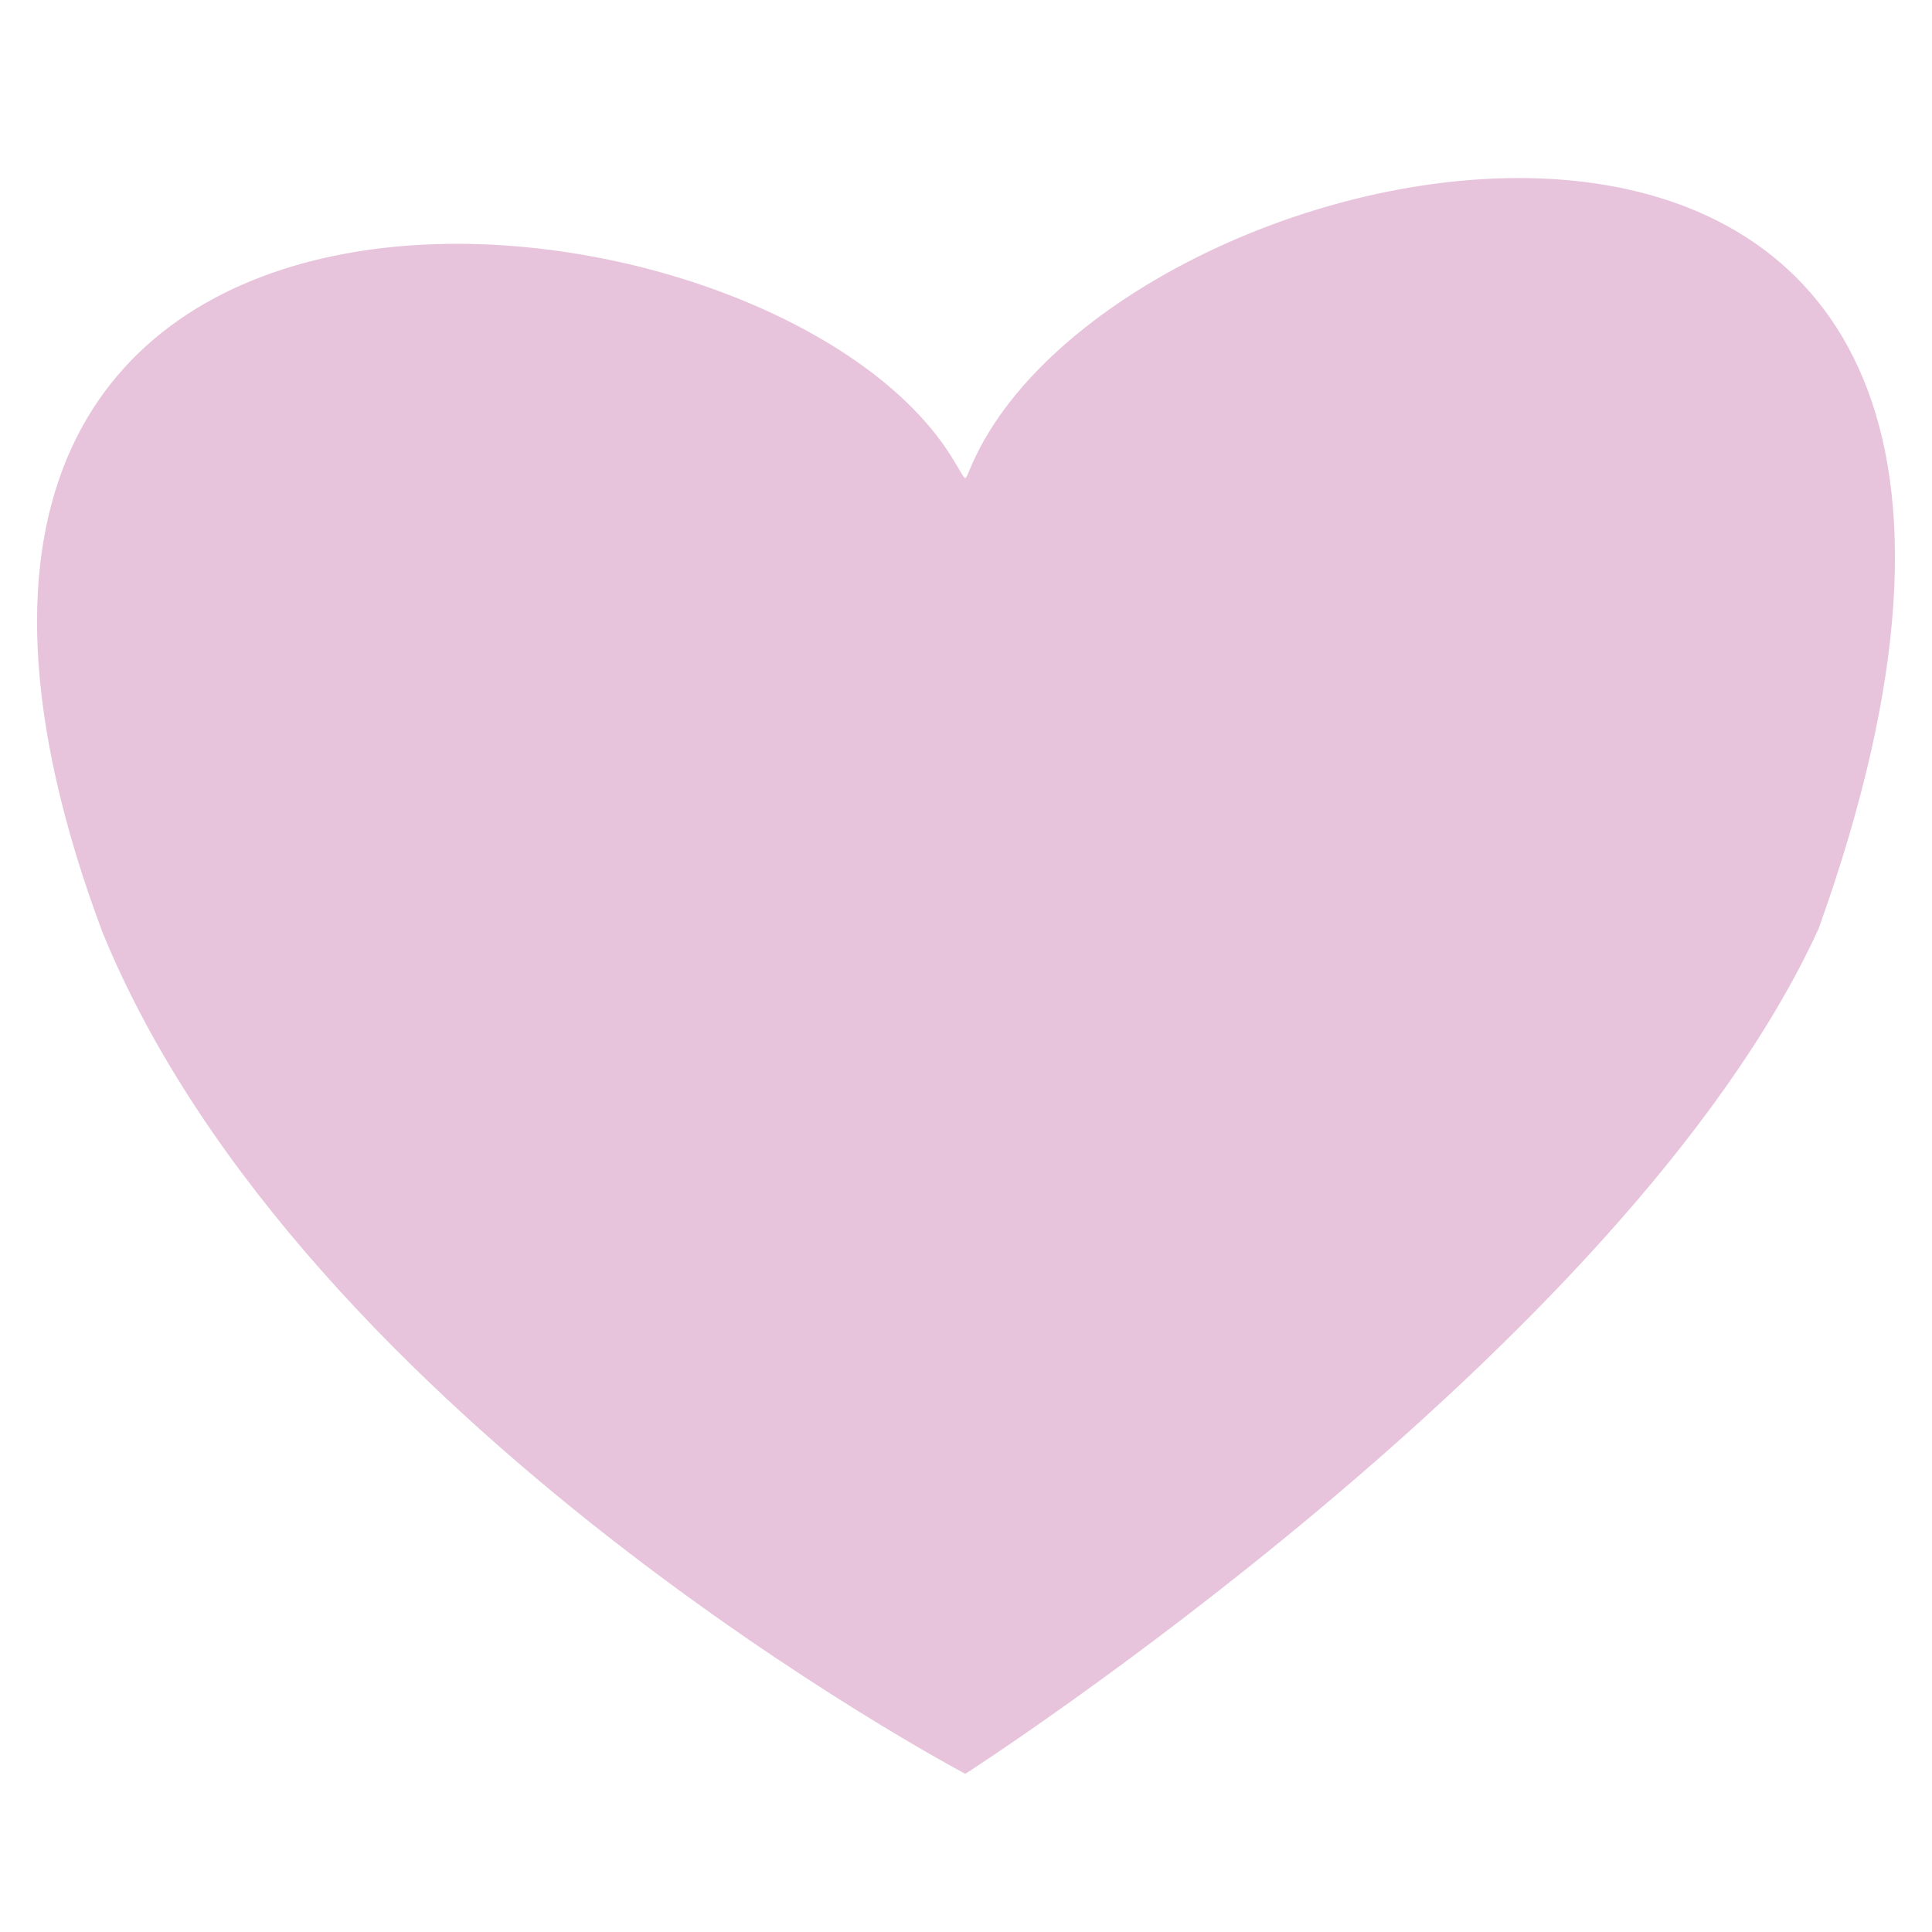 <?xml version="1.0" encoding="utf-8"?>
<!-- Generator: Adobe Illustrator 23.0.0, SVG Export Plug-In . SVG Version: 6.00 Build 0)  -->
<svg version="1.1" id="Camada_1" xmlns="http://www.w3.org/2000/svg" xmlns:xlink="http://www.w3.org/1999/xlink" x="0px" y="0px"
	 viewBox="0 0 1080 1080" style="enable-background:new 0 0 1080 1080;" xml:space="preserve">
<style type="text/css">
	.st0{fill:#E7C4DB;stroke:#E7C4DB;stroke-linejoin:round;stroke-miterlimit:10;}
</style>
<g id="Camada_2">
	<path class="st0" d="M1016.1,519.1C908.3,754,539.6,991,539.6,991s-369.8-195.4-482-470.4C-123.8,34.7,426.6,89.3,531.1,255
		c11,17.4,6.8,16.7,14.9,0C639,63.2,1218.8-46.4,1016.1,519.1z"/>
</g>
</svg>
